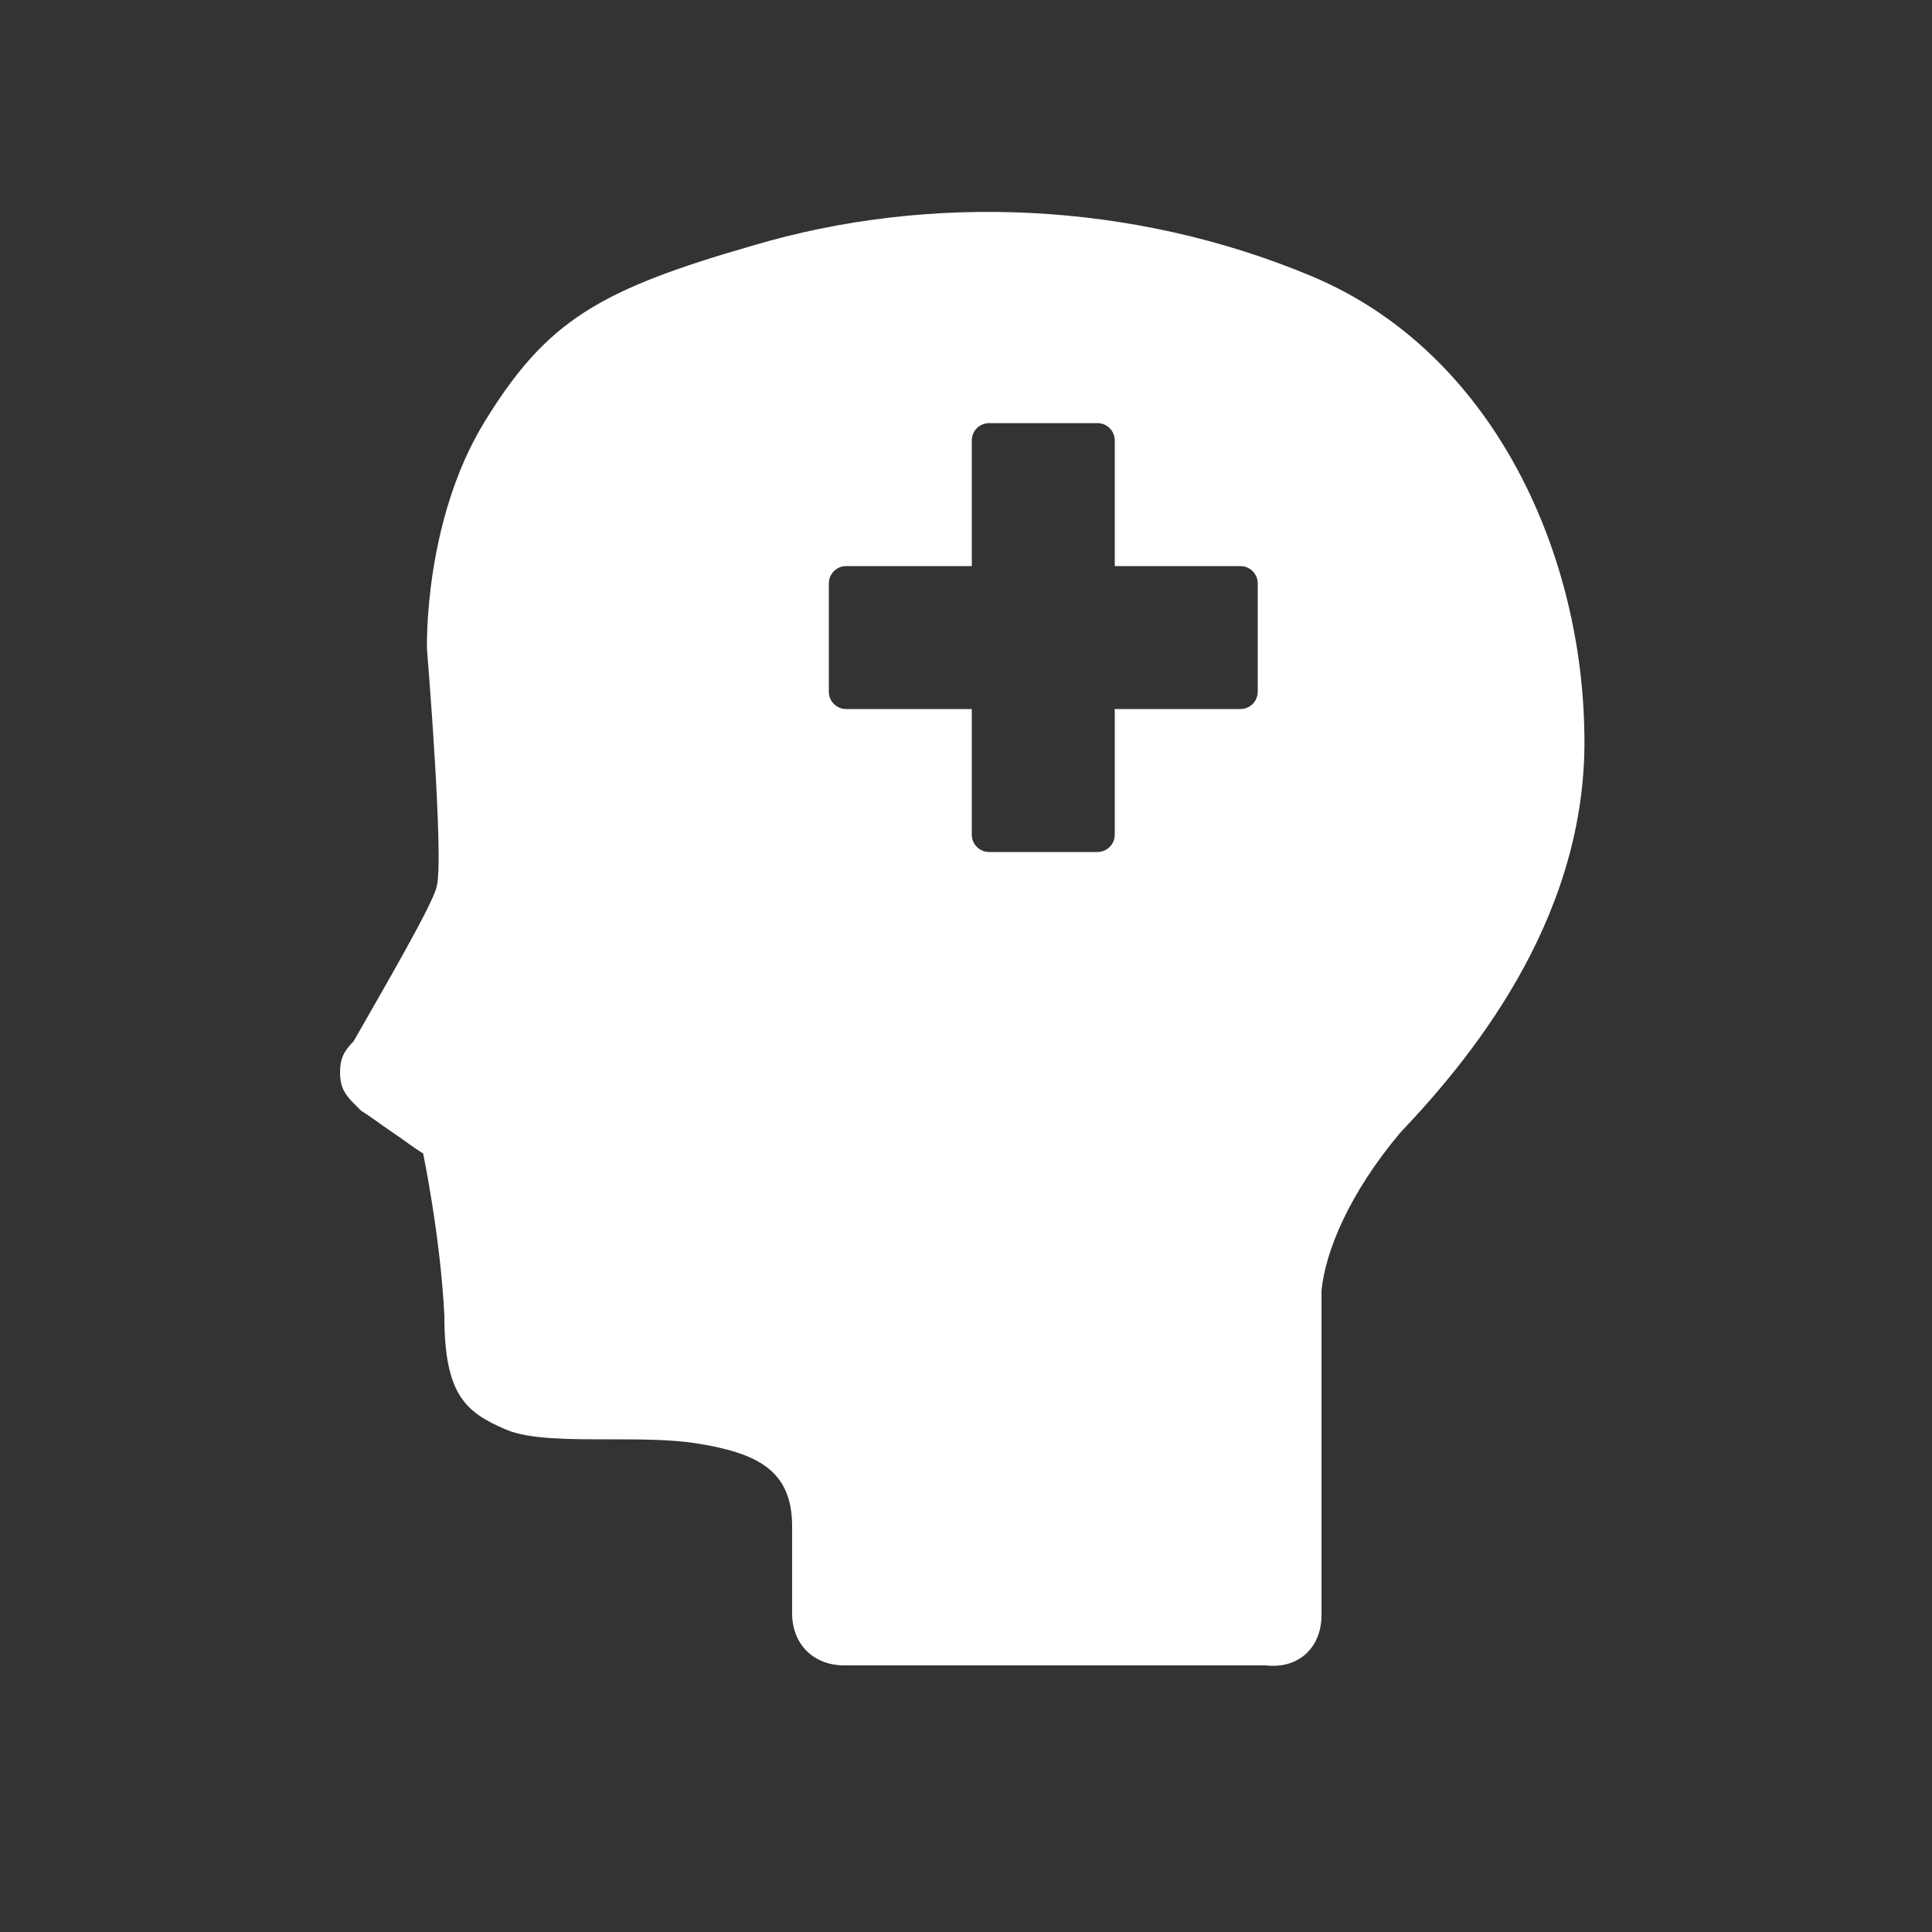 <?xml version="1.0" encoding="utf-8"?>
<!-- Generator: Adobe Illustrator 24.1.2, SVG Export Plug-In . SVG Version: 6.00 Build 0)  -->
<svg version="1.1" id="Layer_1" xmlns="http://www.w3.org/2000/svg" xmlns:xlink="http://www.w3.org/1999/xlink" x="0px" y="0px"
	 viewBox="0 0 100 100" style="enable-background:new 0 0 100 100;" xml:space="preserve">
<rect x="0" y="0" width="100" height="100" fill="#333333" stroke="none"/>
<style type="text/css">
	.st0{fill-rule:evenodd;clip-rule:evenodd;fill:#FFFFFF;}
</style>
<g>
	<path class="st0" d="M68.4,83.6V66.8c0.2-2,1.4-5,4.1-8.2c4.1-4.3,9.8-11.6,9.5-20.9c-0.2-9.3-4.8-19.5-14.1-23.4S48.1,10,39,12.7
		c-8,2.3-10.7,3.9-13.9,9.1s-3,11.8-3,11.8s0.9,10.9,0.5,12.3c-0.2,0.9-2.7,5.2-4.3,8c-0.5,0.5-0.7,0.9-0.7,1.6
		c0,0.7,0.2,1.1,0.7,1.6l0.2,0.2l0.2,0.2c0.5,0.3,1,0.7,1.6,1.1c0.6,0.4,1.1,0.8,1.6,1.1c0,0,0.9,4.3,1.1,8.4c0,4.1,1.1,5,3.2,5.9
		c1.2,0.5,3.2,0.5,5.4,0.5c1.5,0,3.1,0,4.4,0.2c3.2,0.5,5,1.4,5,4.3v3.4v1.1c0,1.6,1.1,2.7,2.7,2.7h21.8
		C67.3,86.4,68.4,85.2,68.4,83.6z M50.3,36.7h-6.5c-0.5,0-0.9-0.4-0.9-0.9v-5.6c0-0.5,0.4-0.9,0.9-0.9h6.5v-6.5
		c0-0.5,0.4-0.9,0.9-0.9h5.6c0.5,0,0.9,0.4,0.9,0.9v6.5h6.5c0.5,0,0.9,0.4,0.9,0.9v5.6c0,0.5-0.4,0.9-0.9,0.9h-6.5v6.5
		c0,0.5-0.4,0.9-0.9,0.9h-5.6c-0.5,0-0.9-0.4-0.9-0.9C50.3,43.2,50.3,36.7,50.3,36.7z"/>
</g>
</svg>
